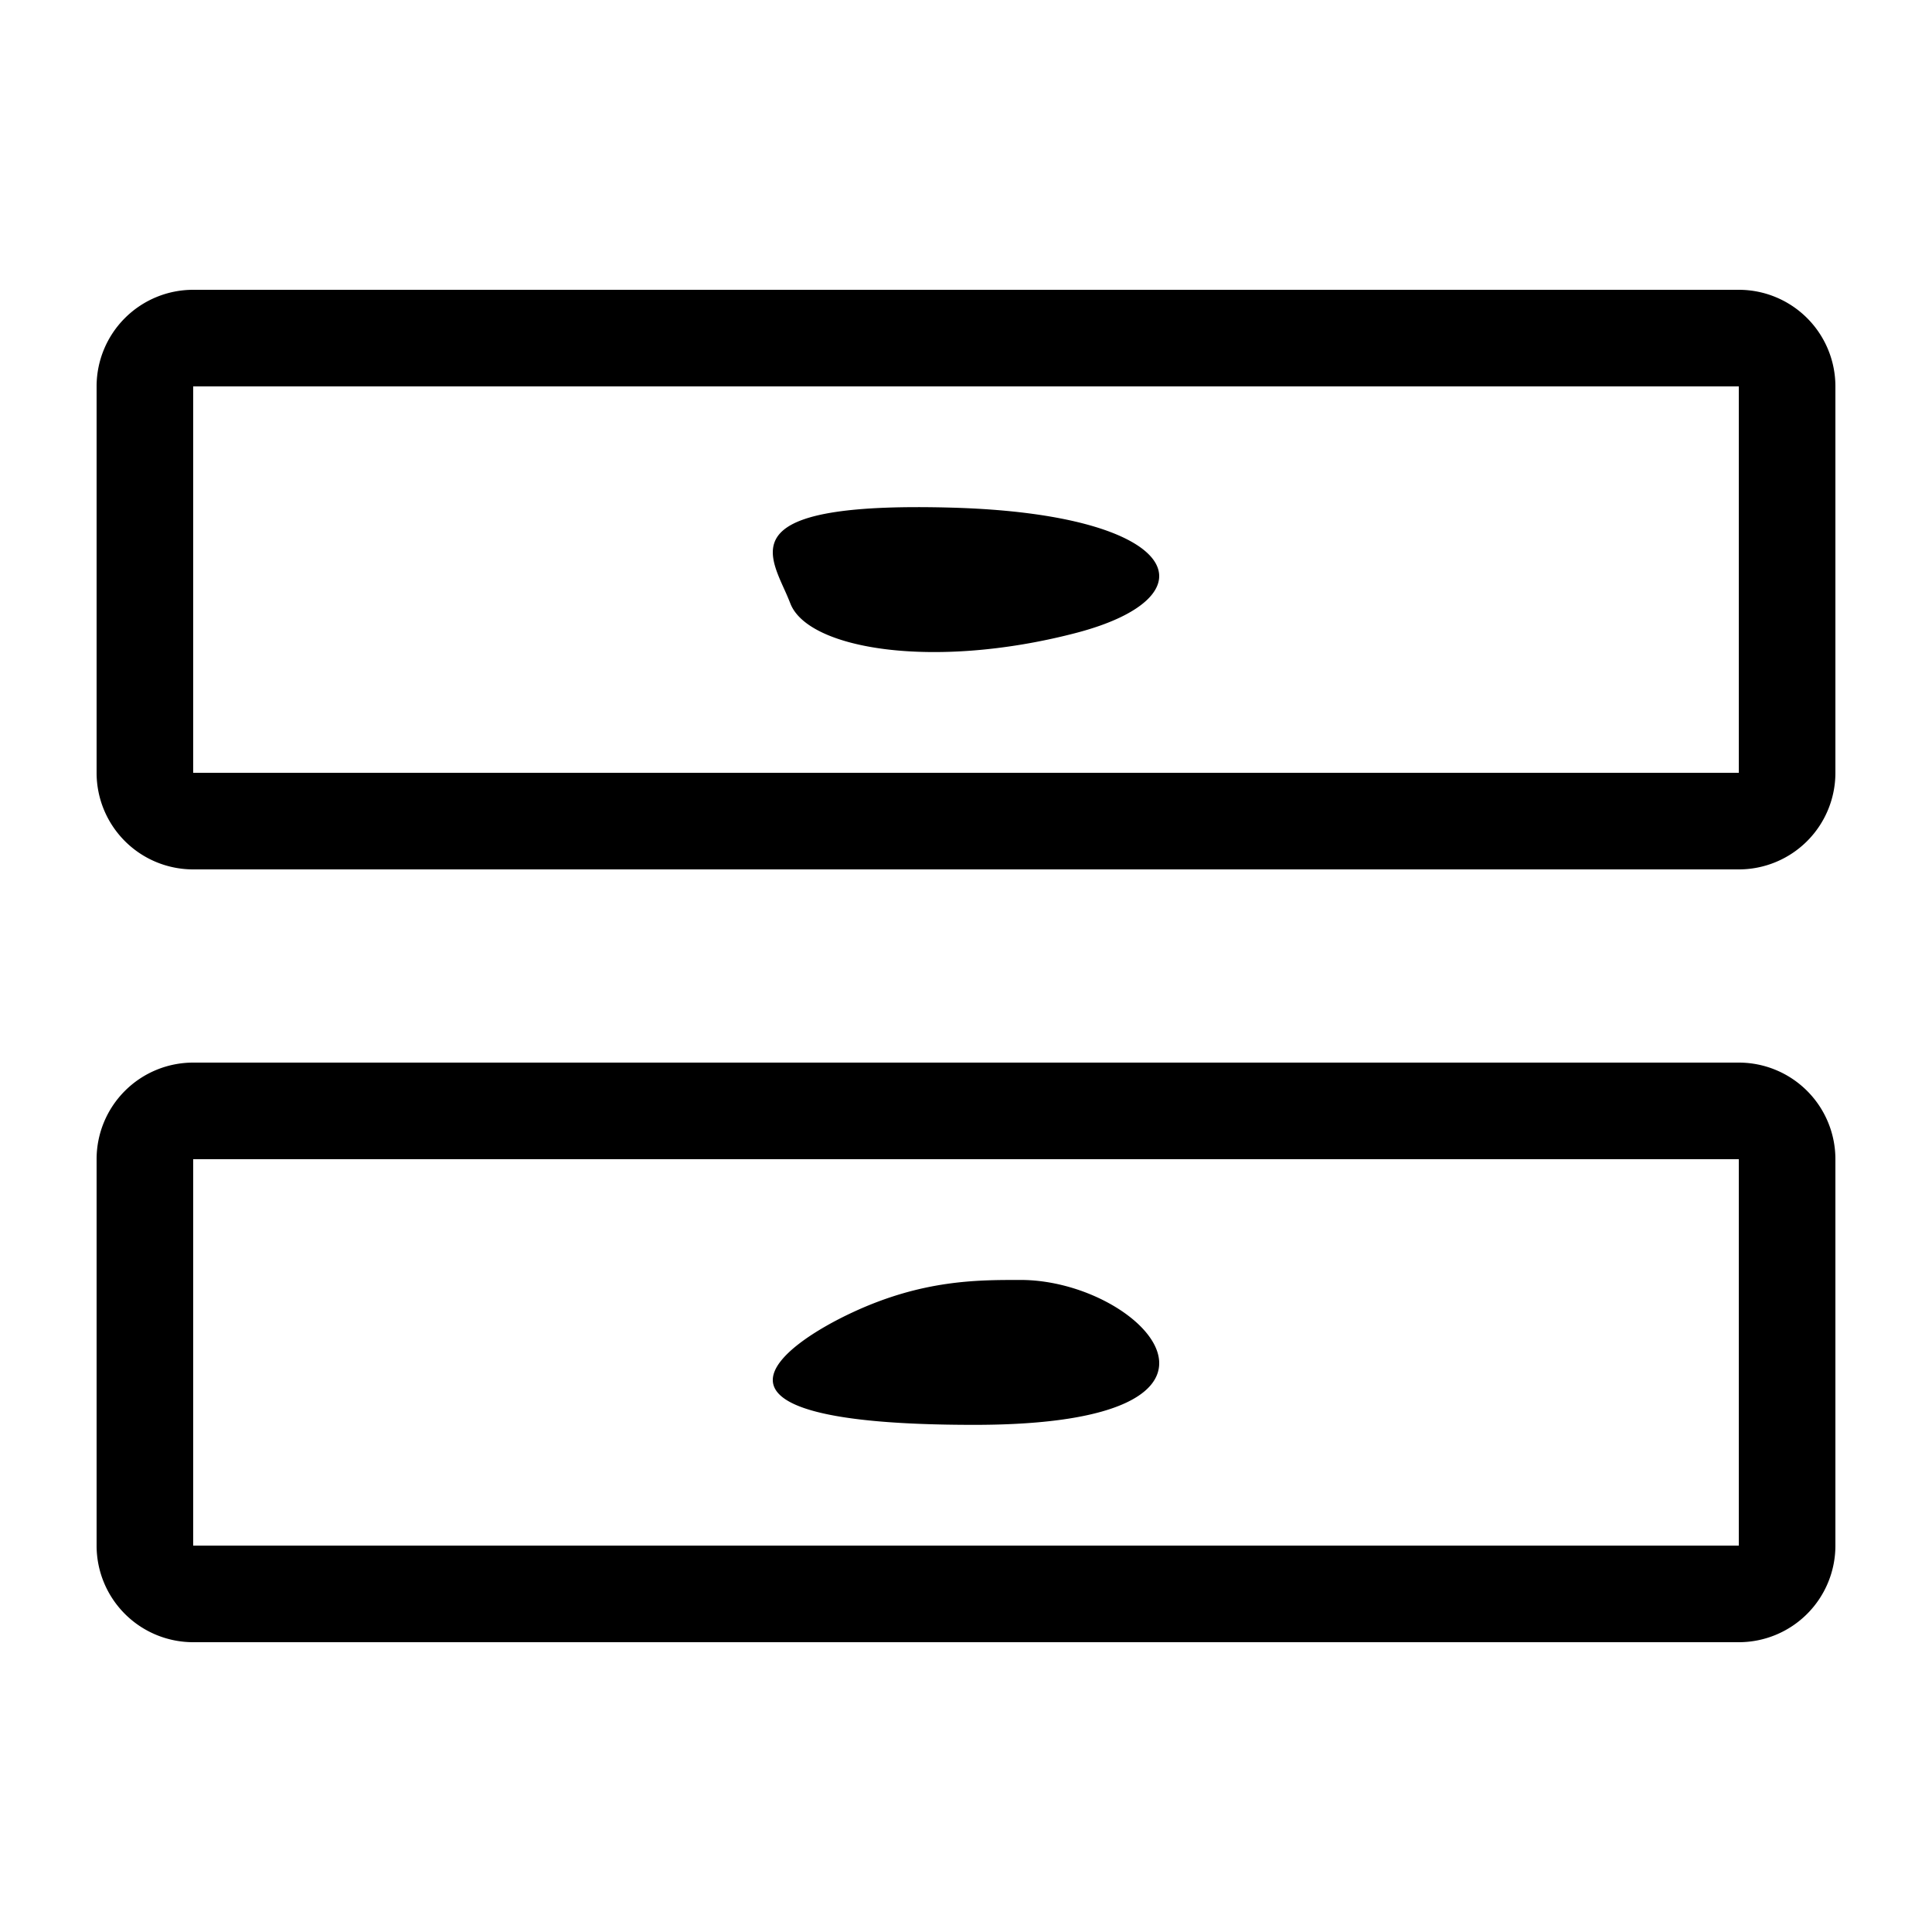 <svg xmlns="http://www.w3.org/2000/svg" fill="currentColor" viewBox="0 0 20 20">
  <path fill-rule="evenodd" d="M18 9a1 1 0 001-1V4a1 1 0 00-1-1H2a1 1 0 00-1 1v4a1 1 0 001 1h16zm0-1H2V4h16v4zm0 9a1 1 0 001-1v-4a1 1 0 00-1-1H2a1 1 0 00-1 1v4a1 1 0 001 1h16zm0-1H2v-4h16v4zM9.85 5.255c2.388.066 2.745.921 1.278 1.3-1.467.38-2.762.166-2.946-.307a2.958 2.958 0 00-.064-.15c-.198-.438-.409-.902 1.733-.843zm-1.023 8.33c-.729.338-1.895 1.165 1.258 1.165s1.747-1.5.48-1.5h-.015c-.438 0-1.003 0-1.723.335z" clip-rule="evenodd"/>
</svg>
